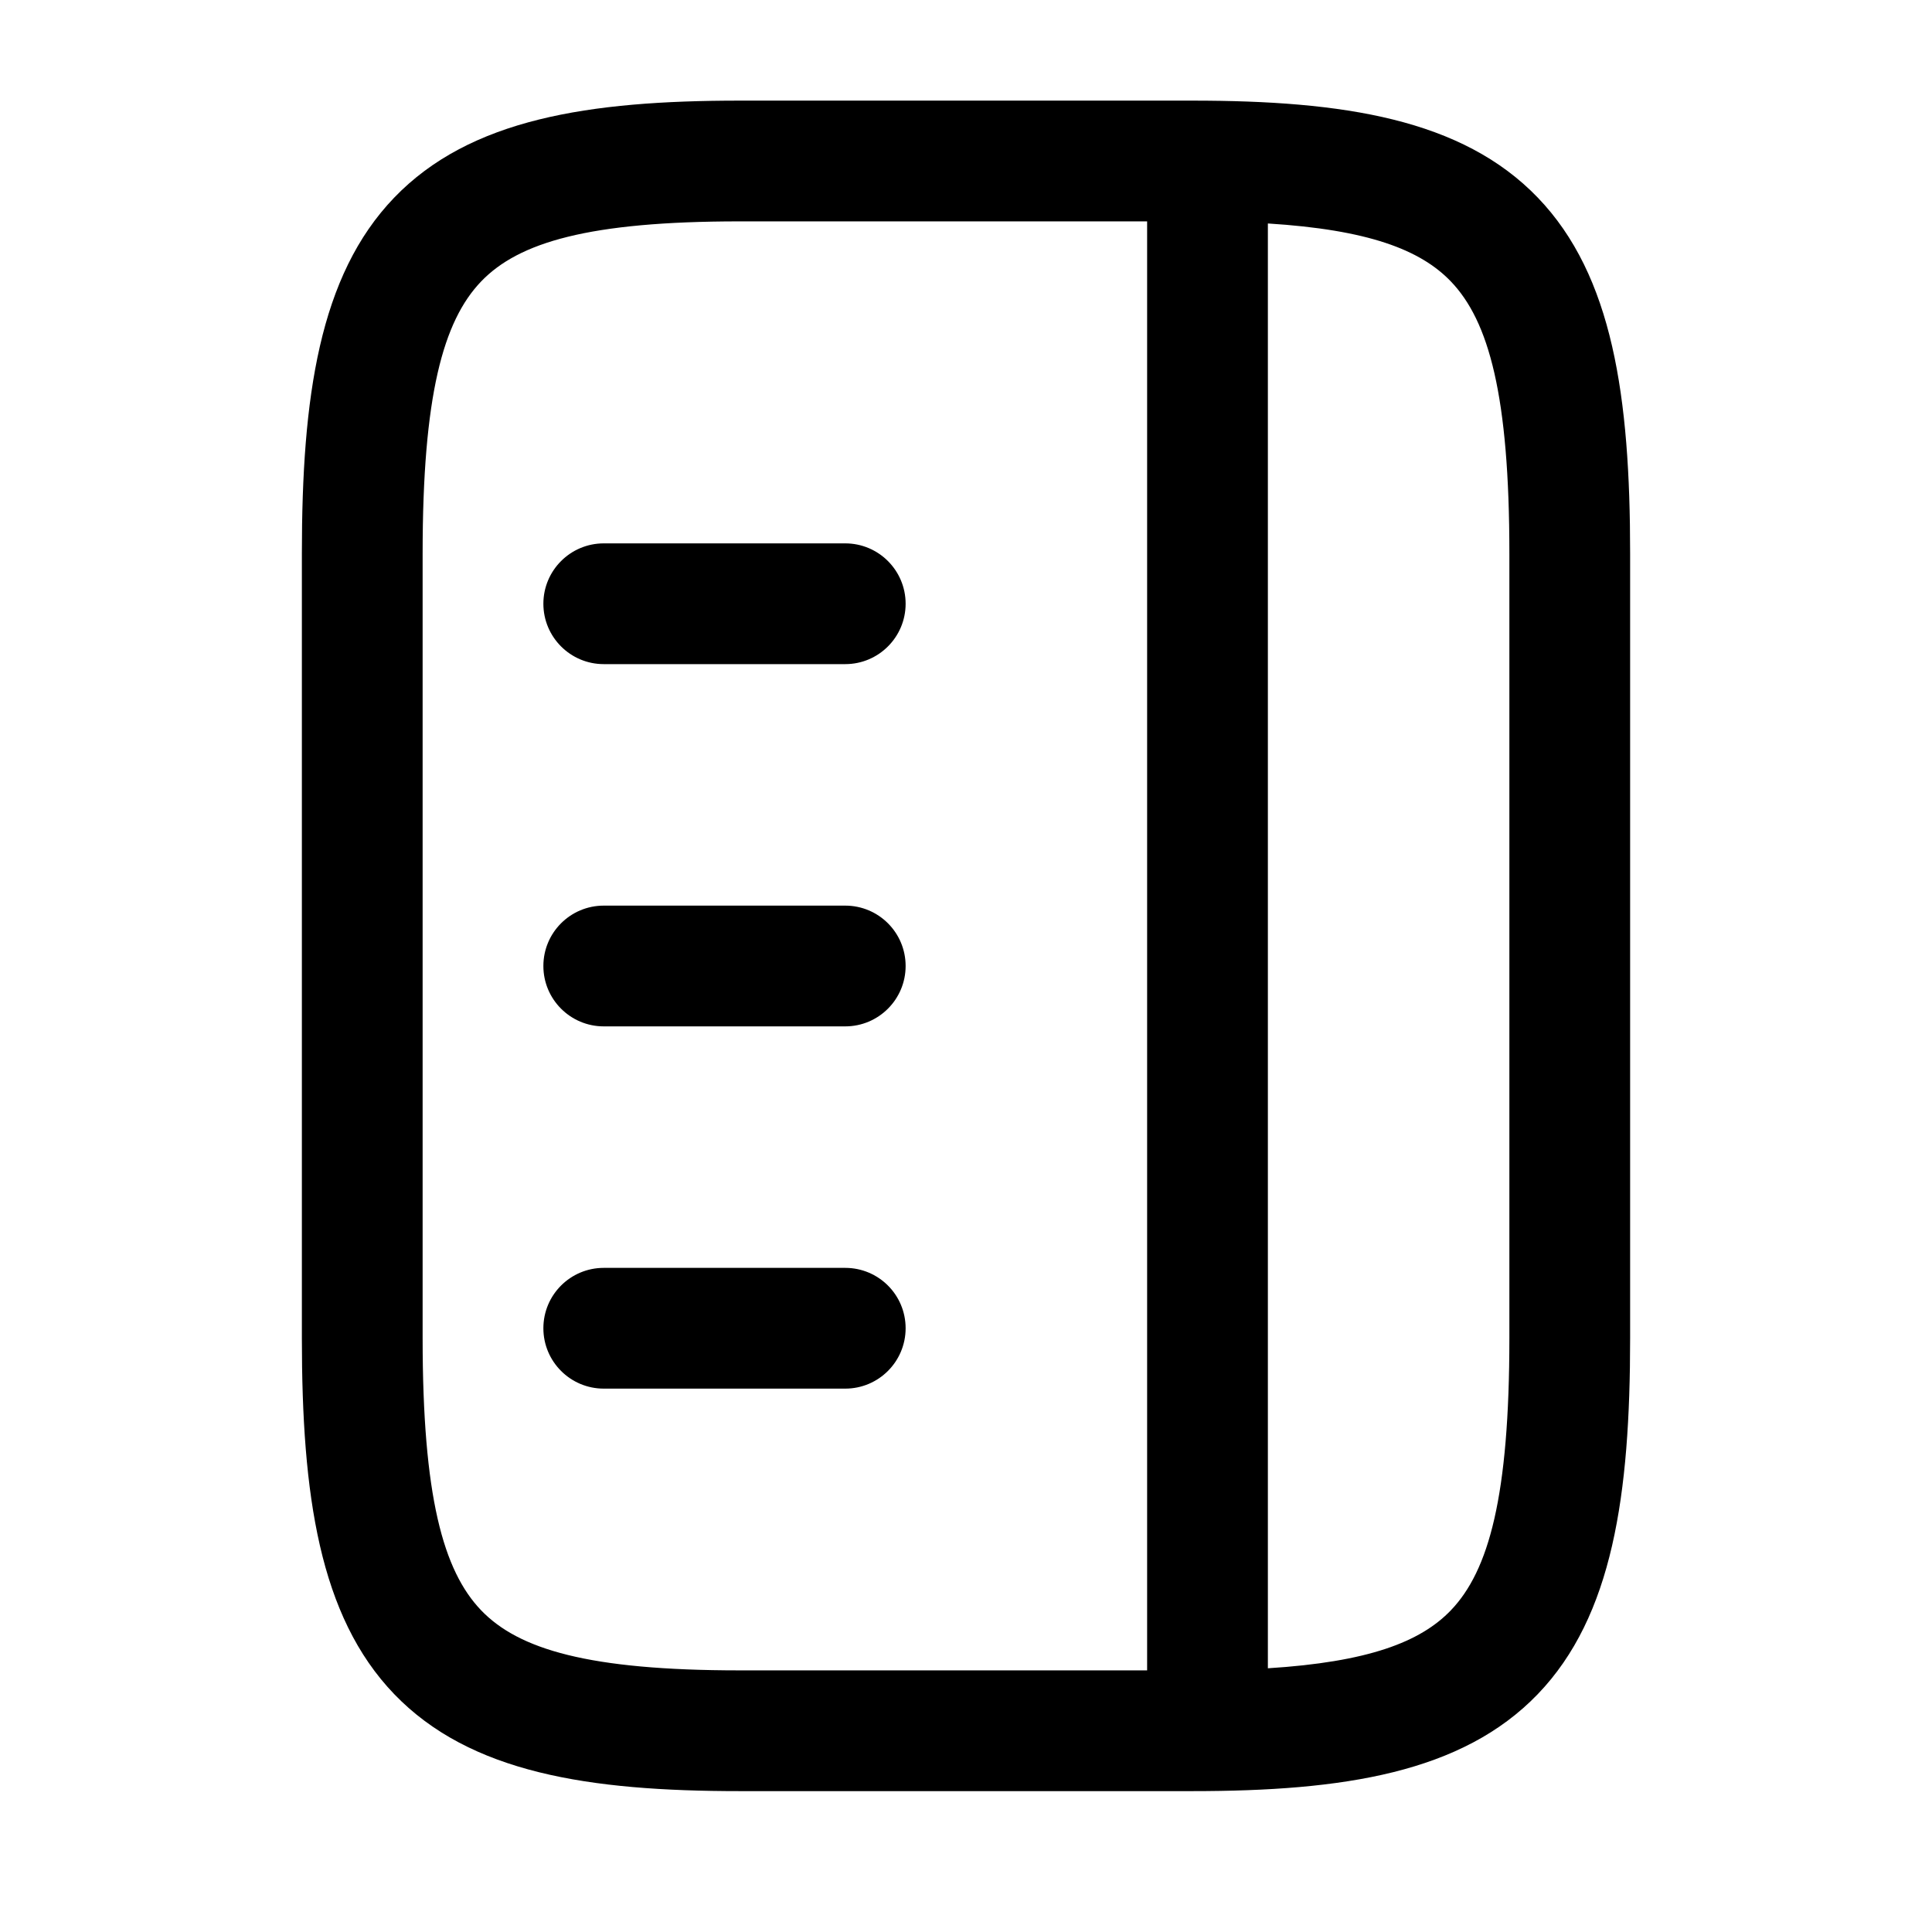 <svg width="24" height="24" viewBox="0 0 24 24" xmlns="http://www.w3.org/2000/svg">
<path d="M7.5 6.75C7.086 6.75 6.75 7.086 6.75 7.5C6.75 7.914 7.086 8.25 7.5 8.25H10.5C10.914 8.25 11.25 7.914 11.25 7.5C11.25 7.086 10.914 6.75 10.5 6.75H7.5Z" />
<path d="M6.75 12C6.75 11.585 7.086 11.25 7.5 11.25H10.5C10.914 11.25 11.25 11.585 11.25 12C11.25 12.414 10.914 12.75 10.5 12.75H7.5C7.086 12.75 6.75 12.414 6.75 12Z"/>
<path d="M7.5 15.75C7.086 15.75 6.75 16.085 6.75 16.5C6.75 16.914 7.086 17.25 7.5 17.25H10.5C10.914 17.25 11.25 16.914 11.25 16.5C11.25 16.085 10.914 15.75 10.5 15.75H7.5Z"/>
<path fill-rule="evenodd" clip-rule="evenodd" d="M4.897 2.455C5.839 1.476 7.314 1.25 9.188 1.25H14.812C16.686 1.25 18.161 1.476 19.103 2.455C20.035 3.424 20.25 4.934 20.25 6.875V16.625C20.25 18.566 20.035 20.076 19.103 21.045C18.161 22.024 16.686 22.25 14.812 22.25H9.188C7.314 22.25 5.839 22.024 4.897 21.045C3.965 20.076 3.75 18.566 3.75 16.625V6.875C3.75 4.934 3.965 3.424 4.897 2.455ZM5.978 3.495C5.504 3.988 5.25 4.916 5.25 6.875V16.625C5.25 18.584 5.504 19.512 5.978 20.005C6.443 20.488 7.311 20.75 9.188 20.75H14.25V2.75H9.188C7.311 2.75 6.443 3.012 5.978 3.495ZM18.022 20.005C17.643 20.399 16.995 20.646 15.75 20.724V2.776C16.995 2.854 17.643 3.101 18.022 3.495C18.496 3.988 18.75 4.916 18.75 6.875V16.625C18.75 18.584 18.496 19.512 18.022 20.005Z"/>
</svg>
